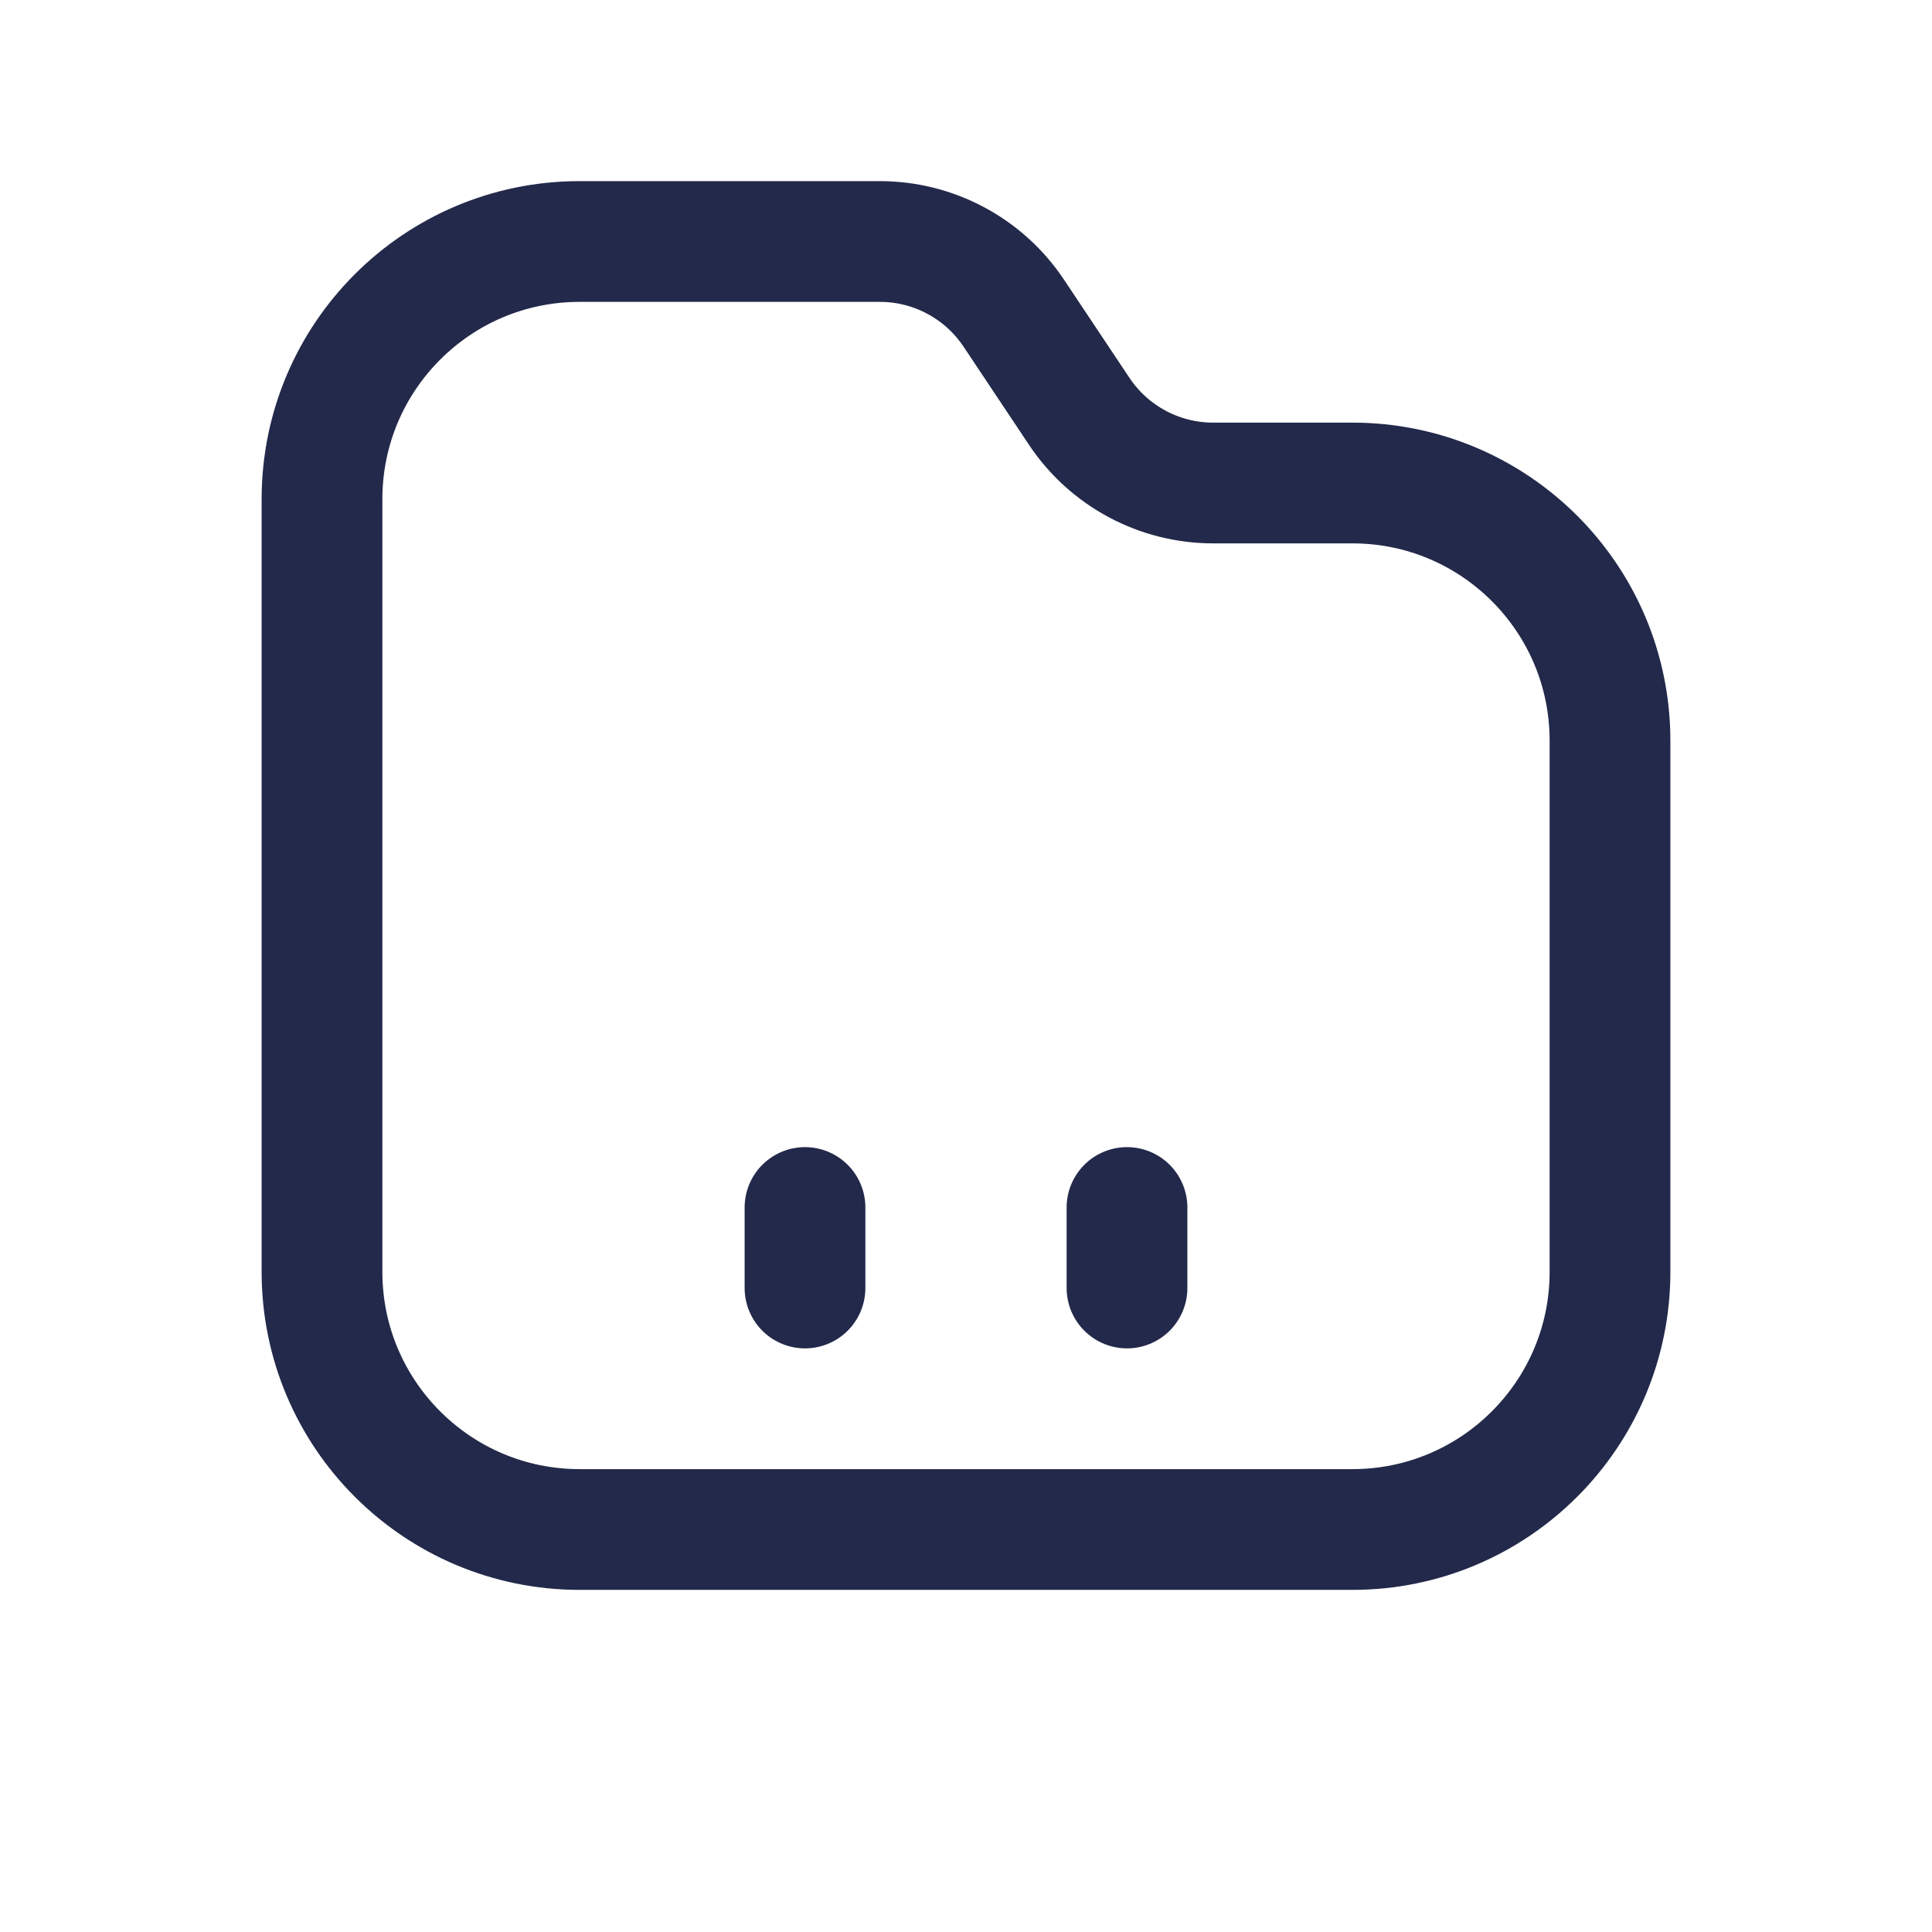<svg width="24" height="24" viewBox="0 0 24 24" fill="none" xmlns="http://www.w3.org/2000/svg">
<path d="M10.93 3H7.2C5.433 3 4 4.433 4 6.2V15.8C4 17.567 5.433 19 7.2 19H16.8C18.567 19 20 17.567 20 15.8V9.2C20 7.433 18.567 6 16.8 6H15.07C14.402 6 13.777 5.666 13.406 5.109L12.594 3.891C12.223 3.334 11.598 3 10.93 3Z" stroke="#23294A" stroke-width="1.5" stroke-linecap="round"/>
<path d="M14 15V16" stroke="#23294A" stroke-width="1.5" stroke-linecap="round"/>
<path d="M10 15V16" stroke="#23294A" stroke-width="1.5" stroke-linecap="round"/>
</svg>
